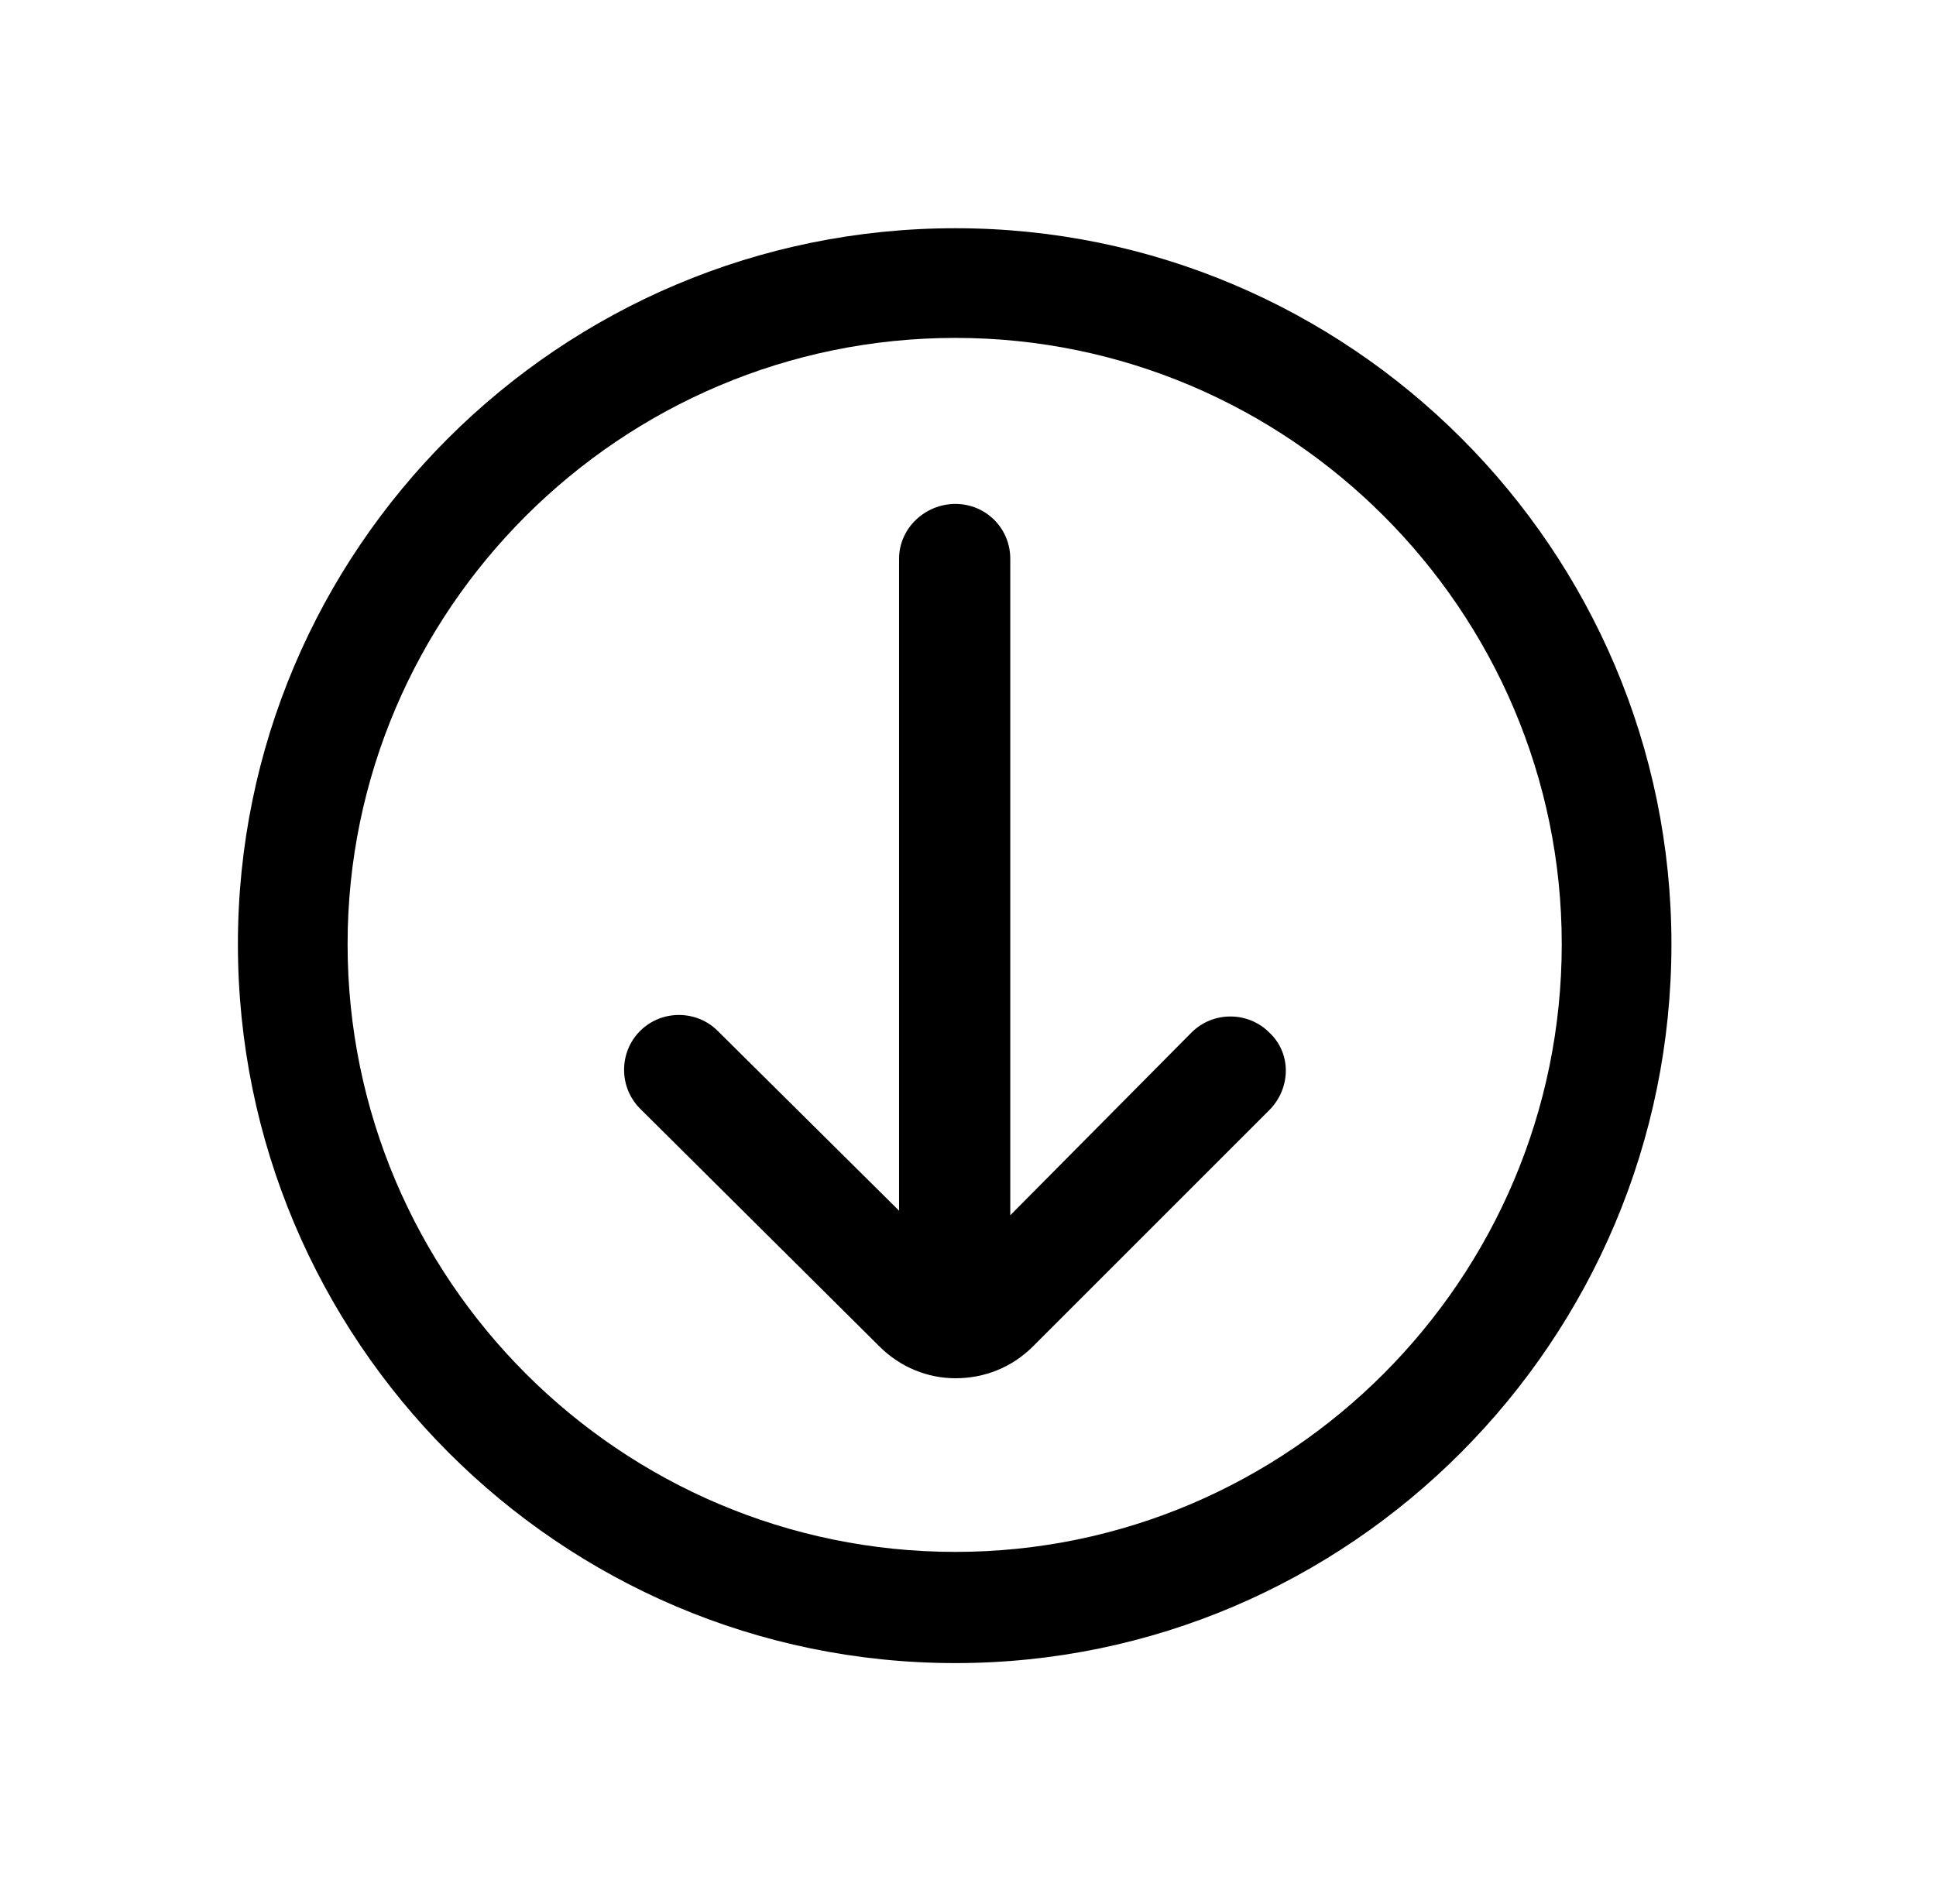 <svg width="61" height="60" viewBox="0 0 61 60" xmlns="http://www.w3.org/2000/svg">
<path d="M37.544 32.536L31.832 38.296V17.608C31.832 16.648 31.064 15.88 30.104 15.88C29.144 15.88 28.328 16.648 28.328 17.608V38.152L22.616 32.488C21.944 31.816 20.84 31.816 20.168 32.488C19.496 33.16 19.496 34.264 20.168 34.936L27.704 42.424C28.376 43.096 29.24 43.432 30.104 43.432C31.016 43.432 31.88 43.096 32.552 42.424L39.992 34.984C40.664 34.312 40.712 33.208 39.992 32.536C39.32 31.864 38.216 31.864 37.544 32.536ZM30.104 48.904C19.544 48.904 10.952 40.312 10.952 29.752C10.952 19.24 19.544 10.648 30.104 10.648C40.616 10.648 49.208 19.24 49.208 29.752C49.208 40.312 40.616 48.904 30.104 48.904ZM30.104 7.192C17.624 7.192 7.496 17.32 7.496 29.752C7.496 42.232 17.624 52.408 30.104 52.408C42.536 52.408 52.664 42.232 52.664 29.752C52.664 17.32 42.536 7.192 30.104 7.192Z"/>
</svg>
